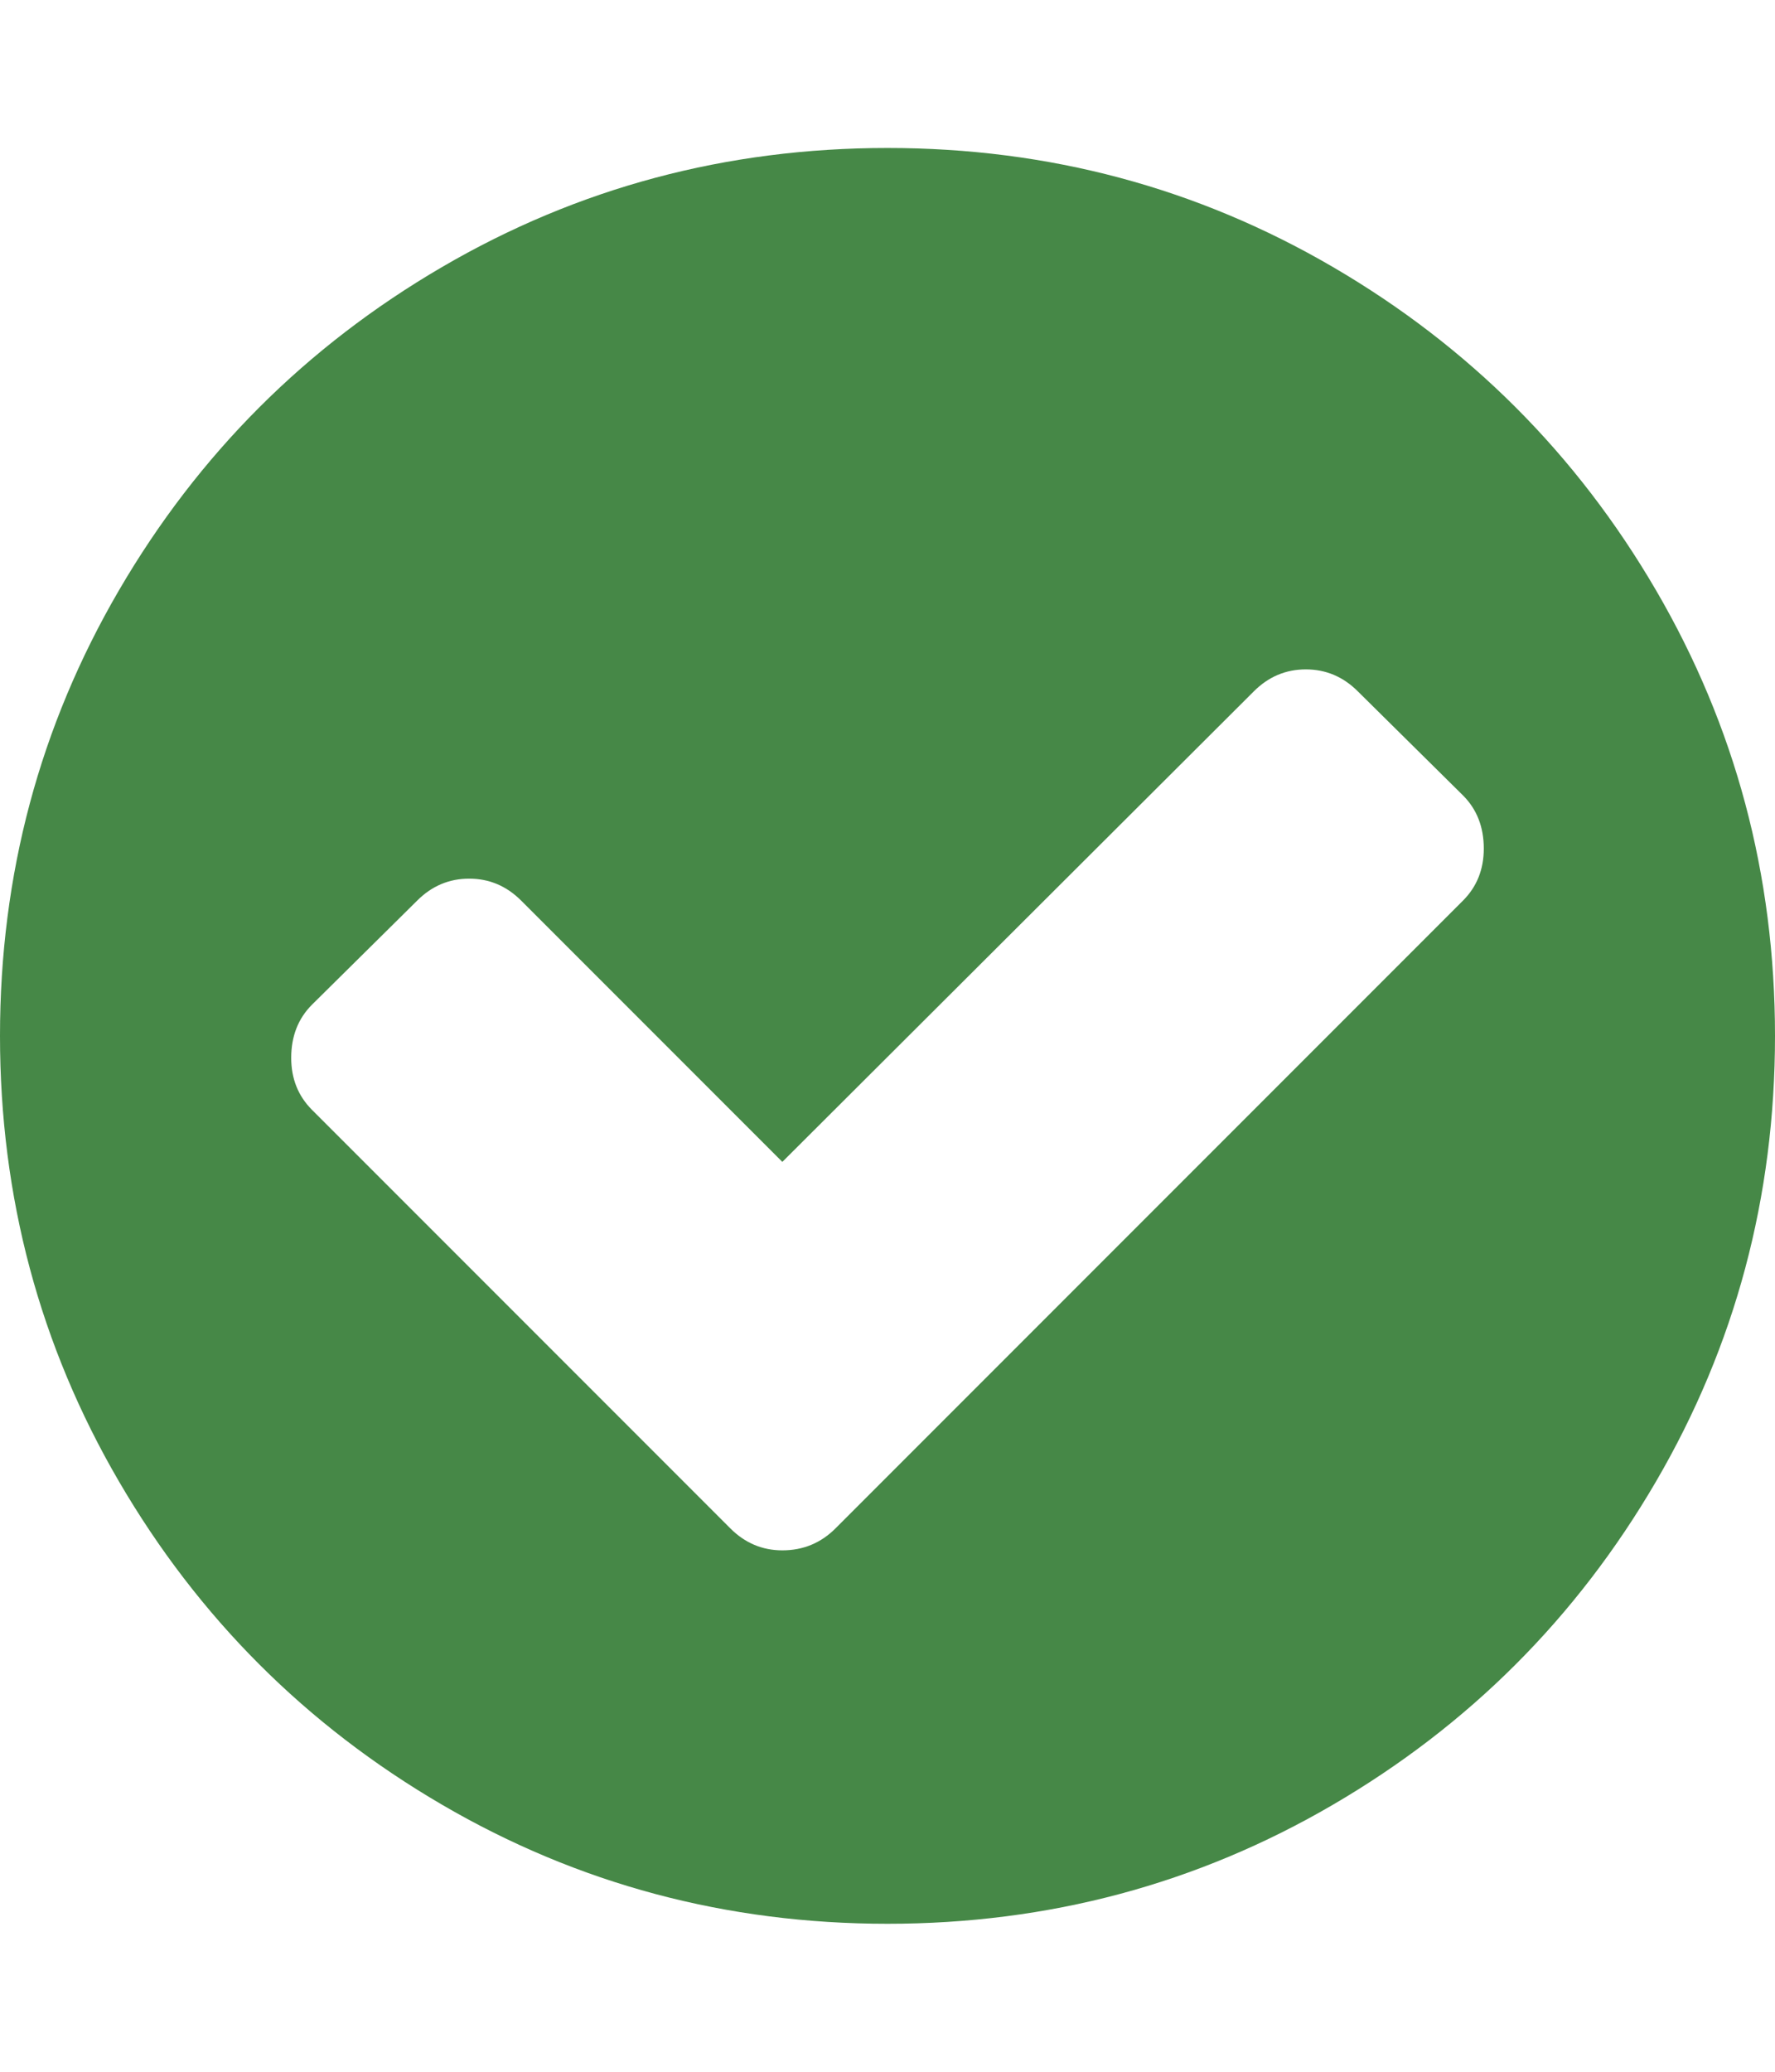 <?xml version="1.0" encoding="utf-8"?>
<!-- Generated by IcoMoon.io -->
<!DOCTYPE svg PUBLIC "-//W3C//DTD SVG 1.1//EN" "http://www.w3.org/Graphics/SVG/1.1/DTD/svg11.dtd">
<svg version="1.1" xmlns="http://www.w3.org/2000/svg" xmlns:xlink="http://www.w3.org/1999/xlink" width="384" height="448" viewBox="0 0 384 448">
<g>
</g>
	<path fill="#468847" xmlns="http://www.w3.org/2000/svg" d="M321 183.5q0-7-4.5-11.5l-22.75-22.5q-4.75-4.75-11.25-4.75t-11.25 4.75l-102 101.75-56.5-56.5q-4.75-4.75-11.25-4.75t-11.25 4.75l-22.75 22.5q-4.5 4.5-4.5 11.5 0 6.75 4.5 11.25l90.5 90.5q4.75 4.75 11.25 4.75 6.75 0 11.5-4.75l135.75-135.75q4.5-4.5 4.5-11.25zM384 224q0 52.25-25.75 96.375t-69.875 69.875-96.375 25.75-96.375-25.75-69.875-69.875-25.75-96.375 25.75-96.375 69.875-69.875 96.375-25.75 96.375 25.75 69.875 69.875 25.75 96.375z" /></svg>
